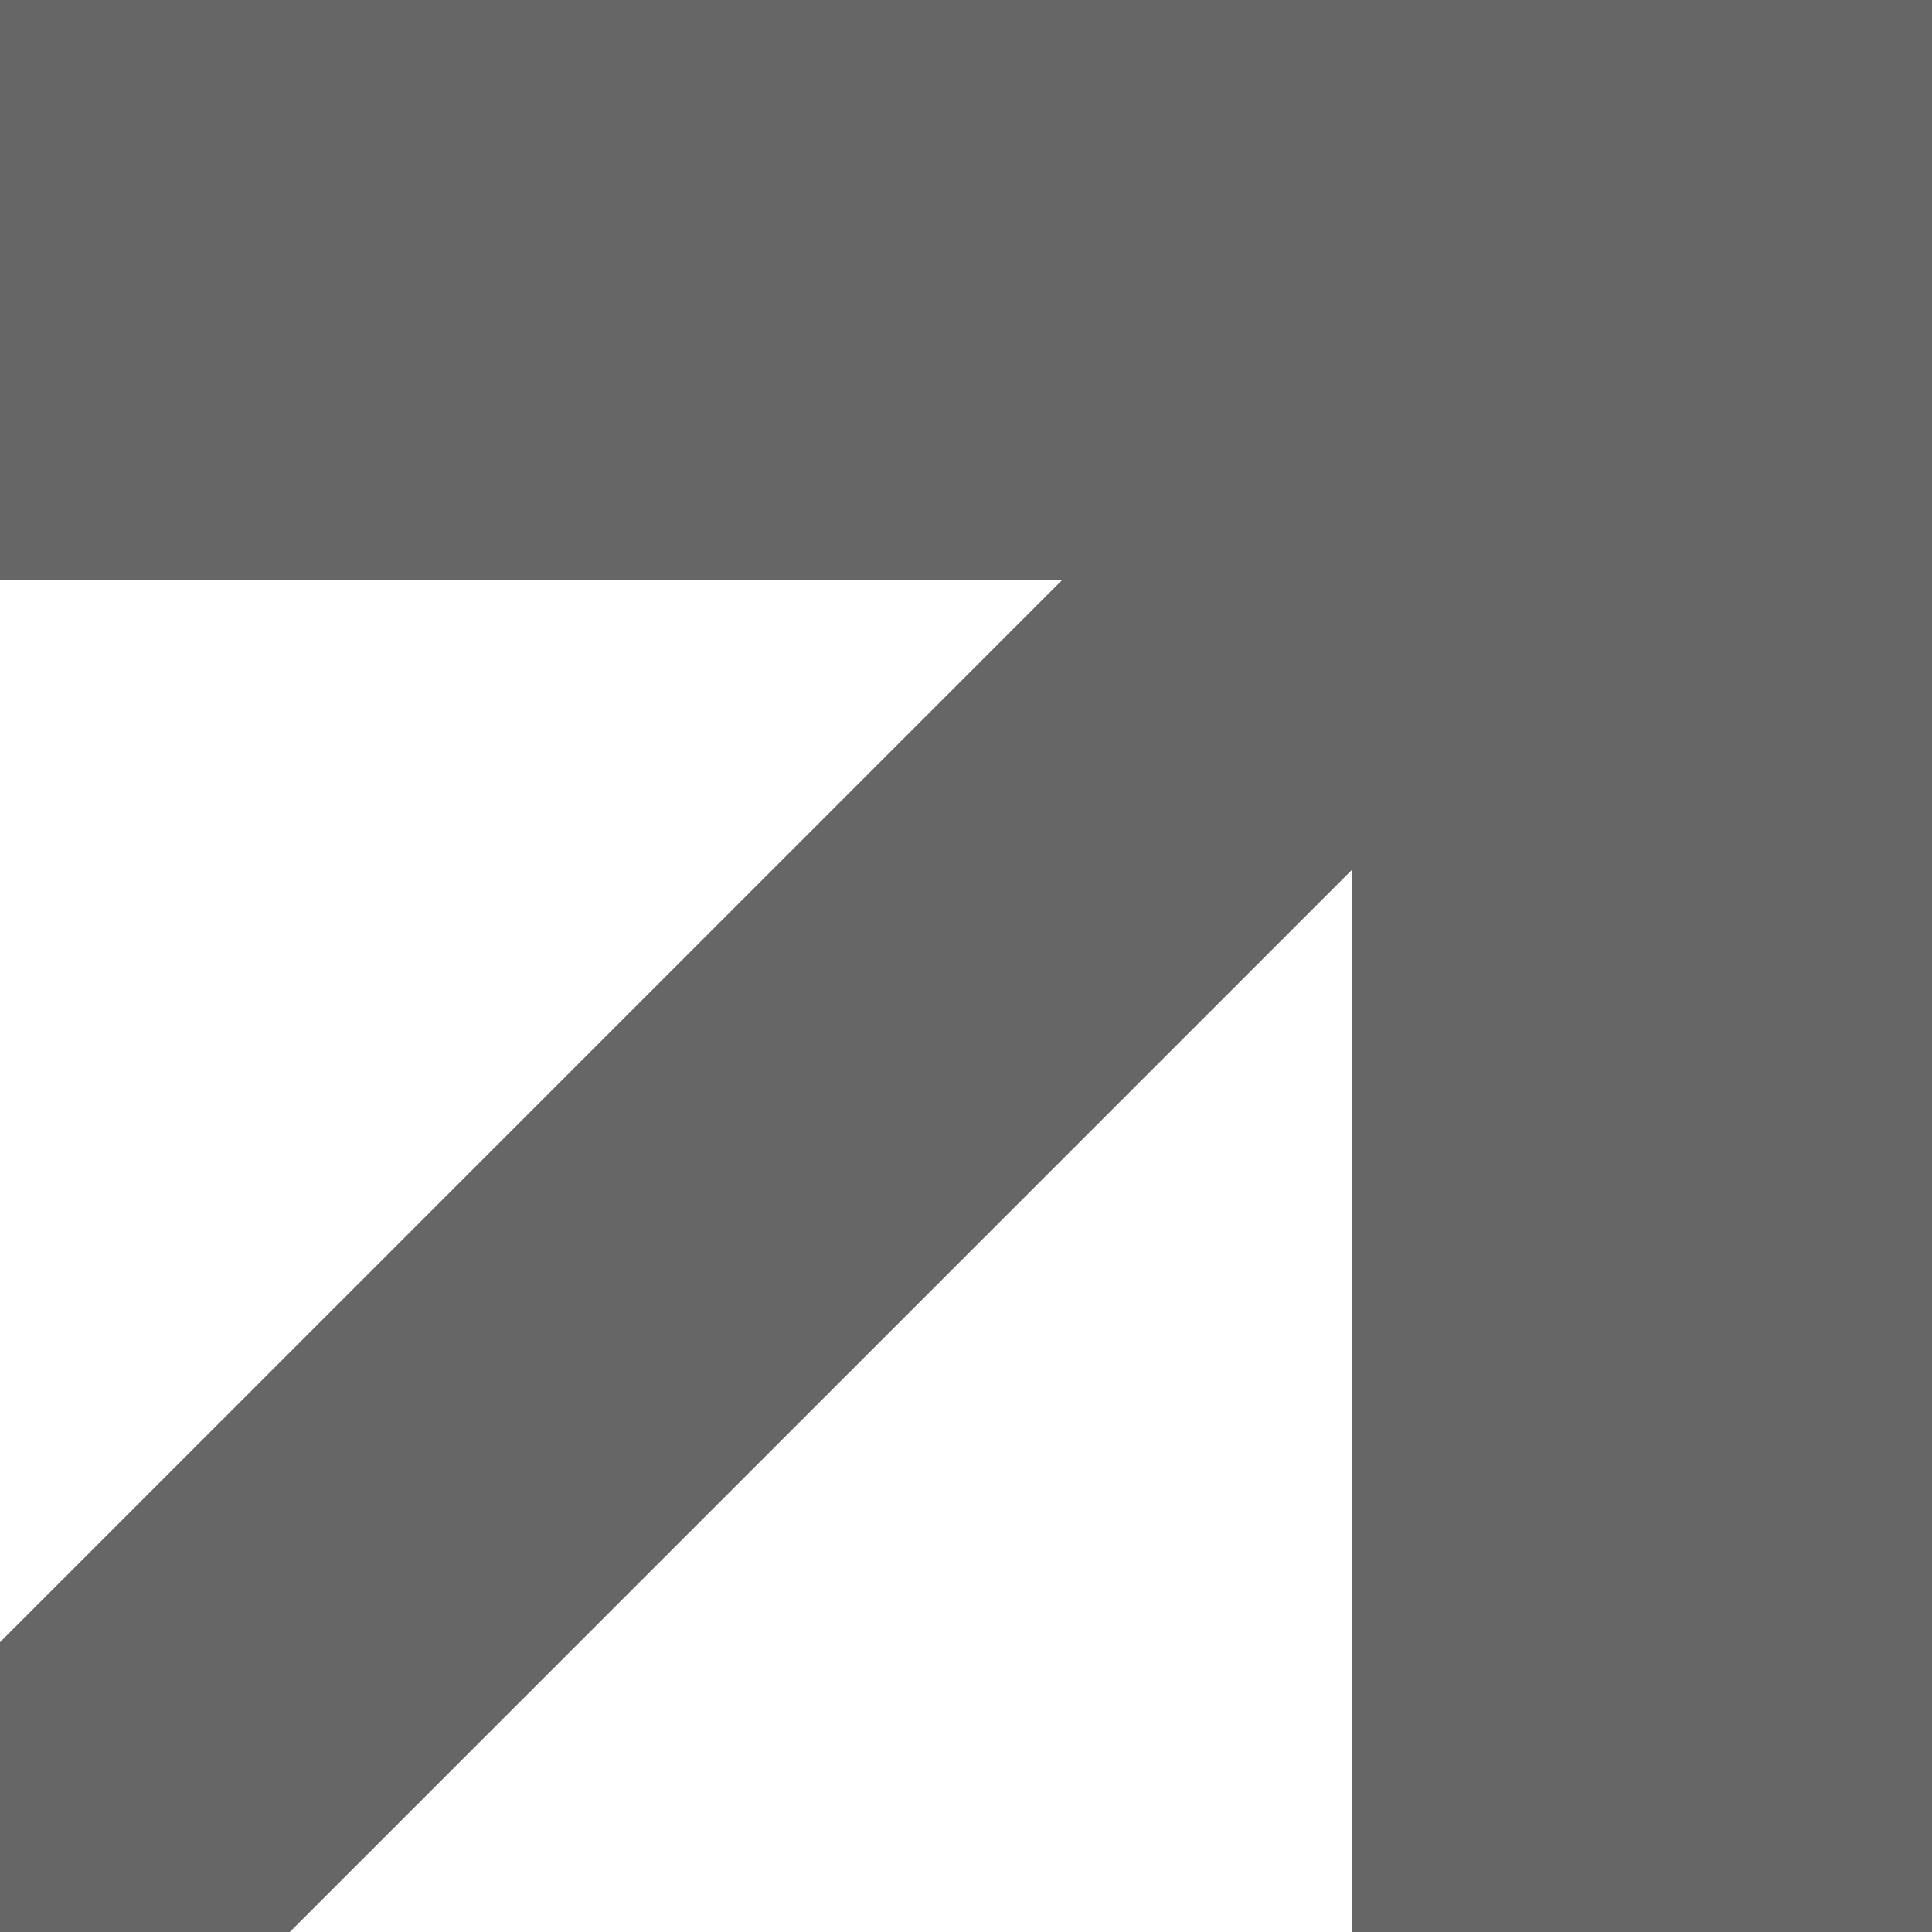 <svg xmlns="http://www.w3.org/2000/svg" viewBox="0 0 100 100">
  <!-- Horizontaler Balken -->
  <rect x="0" y="0" width="100" height="30" fill="#666"/>

  <!-- Vertikaler Balken -->
  <rect x="70" y="0" width="30" height="100" fill="#666"/>

  <!-- Diagonaler Balken -->
  <path d="M0,115 L115,0 L85,0 L0,85 Z" fill="#666"/>
</svg>